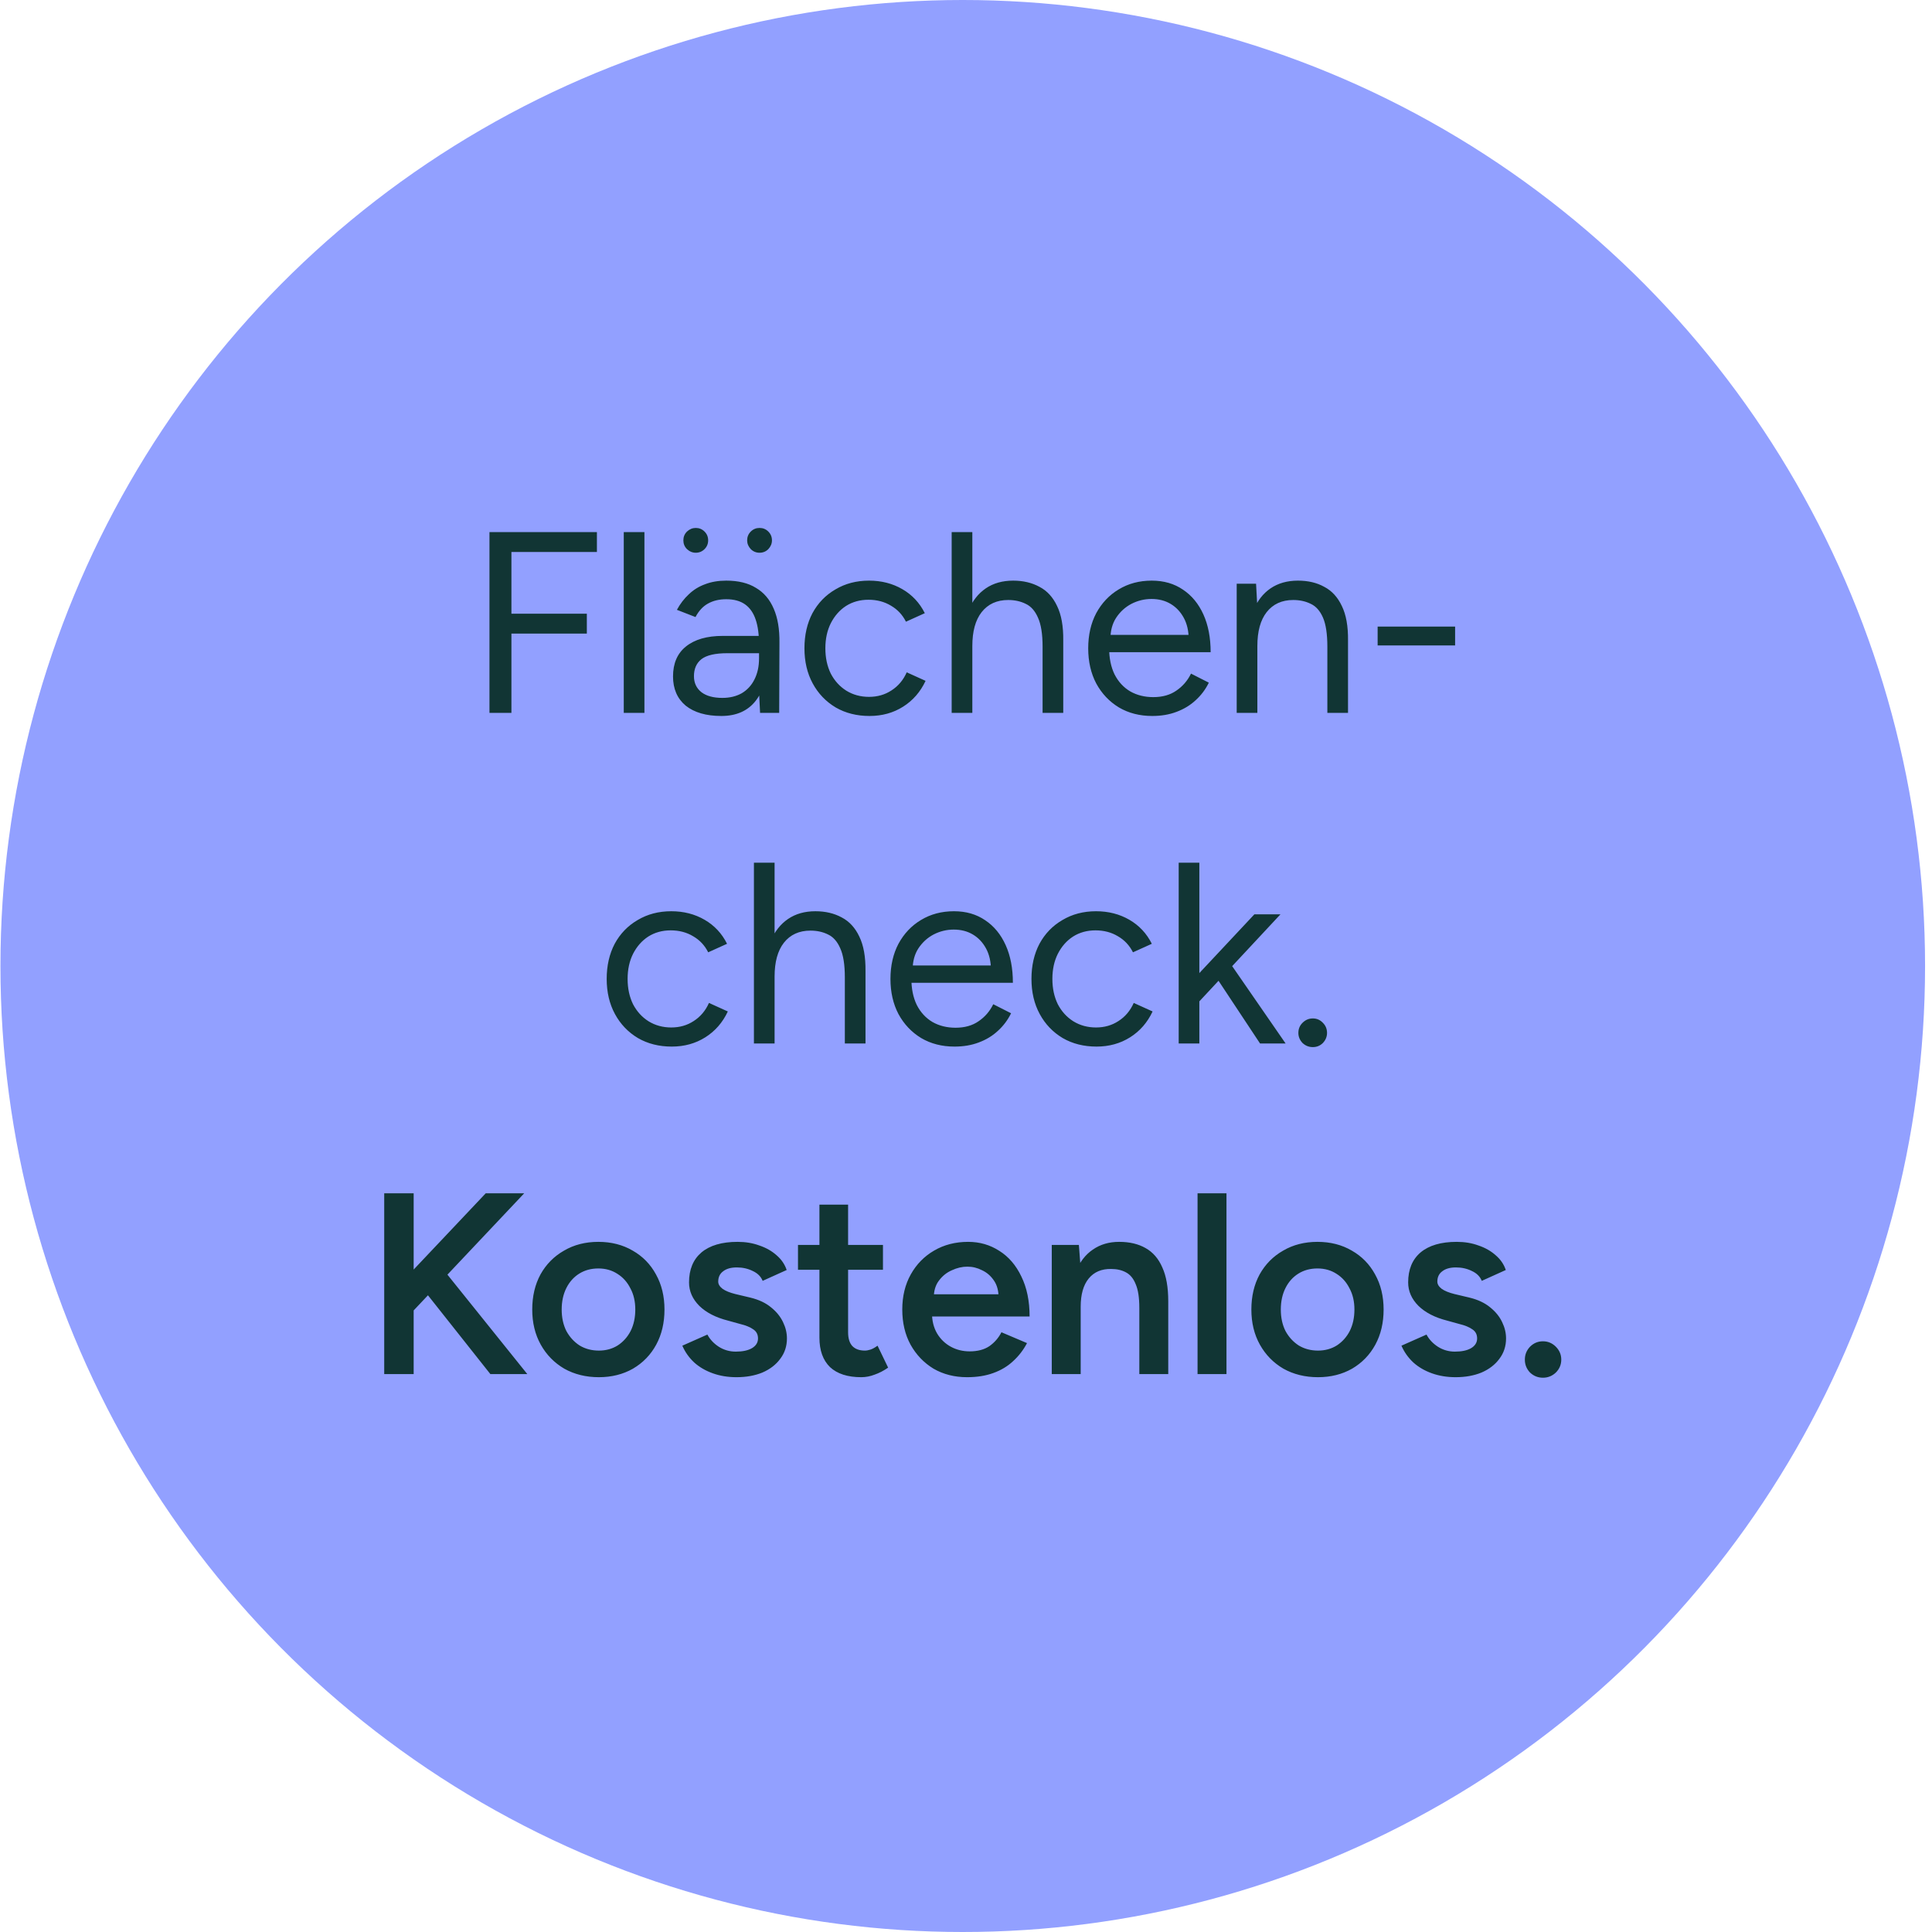 <svg width="187" height="187" viewBox="0 0 187 187" fill="none" xmlns="http://www.w3.org/2000/svg">
<ellipse cx="93.186" cy="93.5" rx="93.143" ry="93.5" fill="#92A0FF"/>
<path d="M47.376 69V51.5H57.776V53.425H49.501V59.4H56.801V61.325H49.501V69H47.376ZM60.375 69V51.5H62.375V69H60.375ZM73.568 69L73.468 66.95V62.4C73.468 61.417 73.36 60.608 73.143 59.975C72.927 59.325 72.585 58.833 72.118 58.5C71.652 58.167 71.043 58 70.293 58C69.61 58 69.018 58.142 68.518 58.425C68.035 58.692 67.635 59.125 67.318 59.725L65.518 59.025C65.835 58.442 66.218 57.942 66.668 57.525C67.118 57.092 67.643 56.767 68.243 56.55C68.843 56.317 69.527 56.2 70.293 56.2C71.46 56.2 72.418 56.433 73.168 56.9C73.935 57.35 74.51 58.025 74.893 58.925C75.277 59.808 75.46 60.908 75.443 62.225L75.418 69H73.568ZM69.818 69.3C68.352 69.3 67.202 68.967 66.368 68.3C65.552 67.617 65.143 66.675 65.143 65.475C65.143 64.208 65.56 63.242 66.393 62.575C67.243 61.892 68.427 61.55 69.943 61.55H73.518V63.225H70.393C69.227 63.225 68.393 63.417 67.893 63.8C67.41 64.183 67.168 64.733 67.168 65.45C67.168 66.1 67.41 66.617 67.893 67C68.377 67.367 69.052 67.55 69.918 67.55C70.635 67.55 71.26 67.4 71.793 67.1C72.327 66.783 72.735 66.342 73.018 65.775C73.318 65.192 73.468 64.508 73.468 63.725H74.318C74.318 65.425 73.935 66.783 73.168 67.8C72.402 68.8 71.285 69.3 69.818 69.3ZM73.518 53.5C73.185 53.5 72.902 53.383 72.668 53.15C72.435 52.9 72.318 52.617 72.318 52.3C72.318 51.967 72.435 51.683 72.668 51.45C72.902 51.217 73.185 51.1 73.518 51.1C73.852 51.1 74.135 51.217 74.368 51.45C74.602 51.683 74.718 51.967 74.718 52.3C74.718 52.617 74.602 52.9 74.368 53.15C74.135 53.383 73.852 53.5 73.518 53.5ZM67.343 53.5C67.027 53.5 66.743 53.383 66.493 53.15C66.26 52.917 66.143 52.633 66.143 52.3C66.143 51.967 66.26 51.683 66.493 51.45C66.743 51.217 67.027 51.1 67.343 51.1C67.677 51.1 67.96 51.217 68.193 51.45C68.427 51.683 68.543 51.967 68.543 52.3C68.543 52.633 68.427 52.917 68.193 53.15C67.96 53.383 67.677 53.5 67.343 53.5ZM84.163 69.3C82.93 69.3 81.838 69.025 80.888 68.475C79.938 67.908 79.196 67.133 78.663 66.15C78.13 65.167 77.863 64.033 77.863 62.75C77.863 61.467 78.121 60.333 78.638 59.35C79.171 58.367 79.913 57.6 80.863 57.05C81.813 56.483 82.896 56.2 84.113 56.2C85.313 56.2 86.388 56.475 87.338 57.025C88.288 57.575 89.013 58.35 89.513 59.35L87.688 60.175C87.355 59.508 86.871 58.992 86.238 58.625C85.605 58.242 84.88 58.05 84.063 58.05C83.246 58.05 82.521 58.25 81.888 58.65C81.271 59.05 80.78 59.608 80.413 60.325C80.063 61.025 79.888 61.833 79.888 62.75C79.888 63.667 80.063 64.483 80.413 65.2C80.78 65.9 81.28 66.45 81.913 66.85C82.563 67.25 83.296 67.45 84.113 67.45C84.93 67.45 85.655 67.242 86.288 66.825C86.938 66.408 87.43 65.825 87.763 65.075L89.588 65.9C89.088 66.967 88.363 67.8 87.413 68.4C86.463 69 85.38 69.3 84.163 69.3ZM92.113 69V51.5H94.113V69H92.113ZM100.913 69V62.6H102.913V69H100.913ZM100.913 62.6C100.913 61.367 100.763 60.425 100.463 59.775C100.18 59.125 99.788 58.683 99.288 58.45C98.788 58.2 98.222 58.075 97.588 58.075C96.488 58.075 95.63 58.467 95.013 59.25C94.413 60.017 94.113 61.108 94.113 62.525H93.138C93.138 61.208 93.33 60.075 93.713 59.125C94.113 58.175 94.68 57.45 95.413 56.95C96.147 56.45 97.03 56.2 98.063 56.2C99.03 56.2 99.88 56.4 100.613 56.8C101.347 57.183 101.913 57.8 102.313 58.65C102.73 59.5 102.93 60.617 102.913 62V62.6H100.913ZM111.529 69.3C110.312 69.3 109.237 69.025 108.304 68.475C107.37 67.908 106.637 67.133 106.104 66.15C105.587 65.167 105.329 64.033 105.329 62.75C105.329 61.467 105.587 60.333 106.104 59.35C106.637 58.367 107.362 57.6 108.279 57.05C109.212 56.483 110.279 56.2 111.479 56.2C112.645 56.2 113.654 56.492 114.504 57.075C115.354 57.642 116.012 58.442 116.479 59.475C116.945 60.508 117.179 61.725 117.179 63.125H106.854L107.354 62.7C107.354 63.7 107.529 64.558 107.879 65.275C108.245 65.992 108.754 66.542 109.404 66.925C110.054 67.292 110.795 67.475 111.629 67.475C112.512 67.475 113.254 67.267 113.854 66.85C114.47 66.433 114.945 65.883 115.279 65.2L117.004 66.075C116.687 66.725 116.262 67.292 115.729 67.775C115.212 68.258 114.595 68.633 113.879 68.9C113.179 69.167 112.395 69.3 111.529 69.3ZM107.479 61.85L106.954 61.45H115.579L115.054 61.875C115.054 61.075 114.895 60.383 114.579 59.8C114.262 59.217 113.837 58.767 113.304 58.45C112.77 58.133 112.154 57.975 111.454 57.975C110.77 57.975 110.12 58.133 109.504 58.45C108.904 58.767 108.412 59.217 108.029 59.8C107.662 60.367 107.479 61.05 107.479 61.85ZM119.701 69V56.5H121.576L121.701 58.8V69H119.701ZM128.476 69V62.6H130.476V69H128.476ZM128.476 62.6C128.476 61.367 128.335 60.425 128.051 59.775C127.768 59.125 127.376 58.683 126.876 58.45C126.376 58.2 125.81 58.075 125.176 58.075C124.076 58.075 123.218 58.467 122.601 59.25C122.001 60.017 121.701 61.108 121.701 62.525H120.726C120.726 61.208 120.918 60.075 121.301 59.125C121.685 58.175 122.243 57.45 122.976 56.95C123.71 56.45 124.593 56.2 125.626 56.2C126.61 56.2 127.46 56.4 128.176 56.8C128.91 57.183 129.476 57.8 129.876 58.65C130.293 59.5 130.493 60.617 130.476 62V62.6H128.476ZM133.342 62.475V60.65H140.842V62.475H133.342ZM65.022 101.3C63.789 101.3 62.697 101.025 61.747 100.475C60.797 99.908 60.056 99.133 59.522 98.15C58.989 97.167 58.722 96.033 58.722 94.75C58.722 93.467 58.981 92.333 59.497 91.35C60.031 90.367 60.772 89.6 61.722 89.05C62.672 88.483 63.756 88.2 64.972 88.2C66.172 88.2 67.247 88.475 68.197 89.025C69.147 89.575 69.872 90.35 70.372 91.35L68.547 92.175C68.214 91.508 67.731 90.992 67.097 90.625C66.464 90.242 65.739 90.05 64.922 90.05C64.106 90.05 63.381 90.25 62.747 90.65C62.131 91.05 61.639 91.608 61.272 92.325C60.922 93.025 60.747 93.833 60.747 94.75C60.747 95.667 60.922 96.483 61.272 97.2C61.639 97.9 62.139 98.45 62.772 98.85C63.422 99.25 64.156 99.45 64.972 99.45C65.789 99.45 66.514 99.242 67.147 98.825C67.797 98.408 68.289 97.825 68.622 97.075L70.447 97.9C69.947 98.967 69.222 99.8 68.272 100.4C67.322 101 66.239 101.3 65.022 101.3ZM72.973 101V83.5H74.973V101H72.973ZM81.773 101V94.6H83.773V101H81.773ZM81.773 94.6C81.773 93.367 81.623 92.425 81.323 91.775C81.039 91.125 80.648 90.683 80.148 90.45C79.648 90.2 79.081 90.075 78.448 90.075C77.348 90.075 76.489 90.467 75.873 91.25C75.273 92.017 74.973 93.108 74.973 94.525H73.998C73.998 93.208 74.189 92.075 74.573 91.125C74.973 90.175 75.539 89.45 76.273 88.95C77.006 88.45 77.889 88.2 78.923 88.2C79.889 88.2 80.739 88.4 81.473 88.8C82.206 89.183 82.773 89.8 83.173 90.65C83.589 91.5 83.789 92.617 83.773 94V94.6H81.773ZM92.388 101.3C91.171 101.3 90.097 101.025 89.163 100.475C88.23 99.908 87.496 99.133 86.963 98.15C86.447 97.167 86.188 96.033 86.188 94.75C86.188 93.467 86.447 92.333 86.963 91.35C87.496 90.367 88.222 89.6 89.138 89.05C90.072 88.483 91.138 88.2 92.338 88.2C93.505 88.2 94.513 88.492 95.363 89.075C96.213 89.642 96.871 90.442 97.338 91.475C97.805 92.508 98.038 93.725 98.038 95.125H87.713L88.213 94.7C88.213 95.7 88.388 96.558 88.738 97.275C89.105 97.992 89.613 98.542 90.263 98.925C90.913 99.292 91.655 99.475 92.488 99.475C93.371 99.475 94.113 99.267 94.713 98.85C95.33 98.433 95.805 97.883 96.138 97.2L97.863 98.075C97.546 98.725 97.121 99.292 96.588 99.775C96.072 100.258 95.455 100.633 94.738 100.9C94.038 101.167 93.255 101.3 92.388 101.3ZM88.338 93.85L87.813 93.45H96.438L95.913 93.875C95.913 93.075 95.755 92.383 95.438 91.8C95.121 91.217 94.697 90.767 94.163 90.45C93.63 90.133 93.013 89.975 92.313 89.975C91.63 89.975 90.98 90.133 90.363 90.45C89.763 90.767 89.272 91.217 88.888 91.8C88.522 92.367 88.338 93.05 88.338 93.85ZM106.136 101.3C104.902 101.3 103.811 101.025 102.861 100.475C101.911 99.908 101.169 99.133 100.636 98.15C100.102 97.167 99.836 96.033 99.836 94.75C99.836 93.467 100.094 92.333 100.611 91.35C101.144 90.367 101.886 89.6 102.836 89.05C103.786 88.483 104.869 88.2 106.086 88.2C107.286 88.2 108.361 88.475 109.311 89.025C110.261 89.575 110.986 90.35 111.486 91.35L109.661 92.175C109.327 91.508 108.844 90.992 108.211 90.625C107.577 90.242 106.852 90.05 106.036 90.05C105.219 90.05 104.494 90.25 103.861 90.65C103.244 91.05 102.752 91.608 102.386 92.325C102.036 93.025 101.861 93.833 101.861 94.75C101.861 95.667 102.036 96.483 102.386 97.2C102.752 97.9 103.252 98.45 103.886 98.85C104.536 99.25 105.269 99.45 106.086 99.45C106.902 99.45 107.627 99.242 108.261 98.825C108.911 98.408 109.402 97.825 109.736 97.075L111.561 97.9C111.061 98.967 110.336 99.8 109.386 100.4C108.436 101 107.352 101.3 106.136 101.3ZM116.036 96.975L114.761 95.6L121.411 88.5H123.936L116.036 96.975ZM114.086 101V83.5H116.086V101H114.086ZM121.961 101L117.211 93.825L118.511 92.425L124.436 101H121.961ZM127.07 101.35C126.686 101.35 126.353 101.217 126.07 100.95C125.803 100.667 125.67 100.342 125.67 99.975C125.67 99.592 125.803 99.267 126.07 99C126.353 98.717 126.686 98.575 127.07 98.575C127.453 98.575 127.778 98.717 128.045 99C128.311 99.267 128.445 99.592 128.445 99.975C128.445 100.342 128.311 100.667 128.045 100.95C127.778 101.217 127.453 101.35 127.07 101.35ZM38.989 127.95L38.414 124.6L47.014 115.5H50.739L38.989 127.95ZM37.189 133V115.5H40.039V133H37.189ZM47.464 133L40.414 124.1L42.464 122.325L51.039 133H47.464ZM57.966 133.3C56.716 133.3 55.599 133.025 54.616 132.475C53.649 131.908 52.891 131.133 52.341 130.15C51.791 129.167 51.516 128.033 51.516 126.75C51.516 125.467 51.783 124.333 52.316 123.35C52.866 122.367 53.624 121.6 54.591 121.05C55.558 120.483 56.666 120.2 57.916 120.2C59.166 120.2 60.274 120.483 61.241 121.05C62.208 121.6 62.958 122.367 63.491 123.35C64.041 124.333 64.316 125.467 64.316 126.75C64.316 128.033 64.049 129.167 63.516 130.15C62.983 131.133 62.233 131.908 61.266 132.475C60.299 133.025 59.199 133.3 57.966 133.3ZM57.966 130.725C58.649 130.725 59.258 130.558 59.791 130.225C60.324 129.875 60.741 129.408 61.041 128.825C61.341 128.225 61.491 127.533 61.491 126.75C61.491 125.967 61.333 125.283 61.016 124.7C60.716 124.1 60.299 123.633 59.766 123.3C59.233 122.95 58.616 122.775 57.916 122.775C57.216 122.775 56.599 122.942 56.066 123.275C55.533 123.608 55.116 124.075 54.816 124.675C54.516 125.275 54.366 125.967 54.366 126.75C54.366 127.533 54.516 128.225 54.816 128.825C55.133 129.408 55.558 129.875 56.091 130.225C56.641 130.558 57.266 130.725 57.966 130.725ZM71.293 133.3C70.459 133.3 69.692 133.175 68.993 132.925C68.293 132.675 67.692 132.325 67.192 131.875C66.692 131.408 66.309 130.867 66.043 130.25L68.468 129.175C68.718 129.642 69.084 130.033 69.567 130.35C70.067 130.667 70.618 130.825 71.218 130.825C71.868 130.825 72.384 130.717 72.767 130.5C73.168 130.267 73.368 129.95 73.368 129.55C73.368 129.167 73.218 128.875 72.918 128.675C72.618 128.458 72.192 128.283 71.642 128.15L70.468 127.825C69.284 127.525 68.359 127.05 67.692 126.4C67.026 125.733 66.692 124.975 66.692 124.125C66.692 122.875 67.093 121.908 67.892 121.225C68.709 120.542 69.876 120.2 71.392 120.2C72.159 120.2 72.859 120.317 73.493 120.55C74.142 120.767 74.701 121.083 75.168 121.5C75.634 121.9 75.959 122.375 76.142 122.925L73.817 123.975C73.651 123.558 73.334 123.242 72.868 123.025C72.401 122.792 71.884 122.675 71.317 122.675C70.751 122.675 70.309 122.8 69.993 123.05C69.676 123.283 69.517 123.617 69.517 124.05C69.517 124.3 69.659 124.533 69.942 124.75C70.226 124.95 70.634 125.117 71.168 125.25L72.642 125.6C73.459 125.8 74.126 126.117 74.642 126.55C75.159 126.967 75.543 127.442 75.793 127.975C76.043 128.492 76.168 129.017 76.168 129.55C76.168 130.3 75.951 130.958 75.517 131.525C75.101 132.092 74.526 132.533 73.793 132.85C73.059 133.15 72.226 133.3 71.293 133.3ZM83.363 133.3C82.046 133.3 81.038 132.975 80.338 132.325C79.655 131.658 79.313 130.708 79.313 129.475V116.6H82.088V128.95C82.088 129.533 82.221 129.975 82.488 130.275C82.771 130.575 83.18 130.725 83.713 130.725C83.88 130.725 84.063 130.692 84.263 130.625C84.463 130.558 84.688 130.433 84.938 130.25L85.963 132.375C85.53 132.675 85.096 132.9 84.663 133.05C84.23 133.217 83.796 133.3 83.363 133.3ZM77.238 122.9V120.5H85.463V122.9H77.238ZM93.606 133.3C92.39 133.3 91.306 133.025 90.356 132.475C89.423 131.908 88.681 131.133 88.132 130.15C87.598 129.167 87.332 128.033 87.332 126.75C87.332 125.467 87.606 124.333 88.156 123.35C88.707 122.367 89.457 121.6 90.406 121.05C91.373 120.483 92.473 120.2 93.707 120.2C94.823 120.2 95.832 120.492 96.731 121.075C97.632 121.642 98.34 122.467 98.856 123.55C99.39 124.633 99.656 125.925 99.656 127.425H89.832L90.207 127.075C90.207 127.842 90.373 128.508 90.707 129.075C91.04 129.625 91.481 130.05 92.031 130.35C92.582 130.65 93.19 130.8 93.856 130.8C94.623 130.8 95.257 130.633 95.757 130.3C96.257 129.95 96.648 129.5 96.931 128.95L99.406 130C99.056 130.667 98.606 131.25 98.056 131.75C97.523 132.25 96.882 132.633 96.132 132.9C95.398 133.167 94.556 133.3 93.606 133.3ZM90.382 125.625L89.981 125.275H97.031L96.656 125.625C96.656 124.942 96.507 124.383 96.207 123.95C95.906 123.5 95.523 123.167 95.056 122.95C94.606 122.717 94.132 122.6 93.632 122.6C93.132 122.6 92.632 122.717 92.132 122.95C91.632 123.167 91.215 123.5 90.882 123.95C90.548 124.383 90.382 124.942 90.382 125.625ZM101.801 133V120.5H104.426L104.601 122.8V133H101.801ZM110.276 133V126.6H113.076V133H110.276ZM110.276 126.6C110.276 125.6 110.159 124.833 109.926 124.3C109.709 123.75 109.393 123.367 108.976 123.15C108.576 122.933 108.101 122.825 107.551 122.825C106.618 122.808 105.893 123.117 105.376 123.75C104.859 124.383 104.601 125.292 104.601 126.475H103.551C103.551 125.158 103.743 124.033 104.126 123.1C104.509 122.15 105.059 121.433 105.776 120.95C106.493 120.45 107.343 120.2 108.326 120.2C109.326 120.2 110.176 120.4 110.876 120.8C111.593 121.2 112.134 121.825 112.501 122.675C112.884 123.508 113.076 124.6 113.076 125.95V126.6H110.276ZM115.912 133V115.5H118.712V133H115.912ZM127.571 133.3C126.321 133.3 125.204 133.025 124.221 132.475C123.254 131.908 122.496 131.133 121.946 130.15C121.396 129.167 121.121 128.033 121.121 126.75C121.121 125.467 121.387 124.333 121.921 123.35C122.471 122.367 123.229 121.6 124.196 121.05C125.162 120.483 126.271 120.2 127.521 120.2C128.771 120.2 129.879 120.483 130.846 121.05C131.812 121.6 132.562 122.367 133.096 123.35C133.646 124.333 133.921 125.467 133.921 126.75C133.921 128.033 133.654 129.167 133.121 130.15C132.587 131.133 131.837 131.908 130.871 132.475C129.904 133.025 128.804 133.3 127.571 133.3ZM127.571 130.725C128.254 130.725 128.862 130.558 129.396 130.225C129.929 129.875 130.346 129.408 130.646 128.825C130.946 128.225 131.096 127.533 131.096 126.75C131.096 125.967 130.937 125.283 130.621 124.7C130.321 124.1 129.904 123.633 129.371 123.3C128.837 122.95 128.221 122.775 127.521 122.775C126.821 122.775 126.204 122.942 125.671 123.275C125.137 123.608 124.721 124.075 124.421 124.675C124.121 125.275 123.971 125.967 123.971 126.75C123.971 127.533 124.121 128.225 124.421 128.825C124.737 129.408 125.162 129.875 125.696 130.225C126.246 130.558 126.871 130.725 127.571 130.725ZM140.897 133.3C140.064 133.3 139.297 133.175 138.597 132.925C137.897 132.675 137.297 132.325 136.797 131.875C136.297 131.408 135.914 130.867 135.647 130.25L138.072 129.175C138.322 129.642 138.689 130.033 139.172 130.35C139.672 130.667 140.222 130.825 140.822 130.825C141.472 130.825 141.989 130.717 142.372 130.5C142.772 130.267 142.972 129.95 142.972 129.55C142.972 129.167 142.822 128.875 142.522 128.675C142.222 128.458 141.797 128.283 141.247 128.15L140.072 127.825C138.889 127.525 137.964 127.05 137.297 126.4C136.63 125.733 136.297 124.975 136.297 124.125C136.297 122.875 136.697 121.908 137.497 121.225C138.314 120.542 139.48 120.2 140.997 120.2C141.764 120.2 142.464 120.317 143.097 120.55C143.747 120.767 144.305 121.083 144.772 121.5C145.239 121.9 145.564 122.375 145.747 122.925L143.422 123.975C143.255 123.558 142.939 123.242 142.472 123.025C142.005 122.792 141.489 122.675 140.922 122.675C140.355 122.675 139.914 122.8 139.597 123.05C139.28 123.283 139.122 123.617 139.122 124.05C139.122 124.3 139.264 124.533 139.547 124.75C139.83 124.95 140.239 125.117 140.772 125.25L142.247 125.6C143.064 125.8 143.73 126.117 144.247 126.55C144.764 126.967 145.147 127.442 145.397 127.975C145.647 128.492 145.772 129.017 145.772 129.55C145.772 130.3 145.555 130.958 145.122 131.525C144.705 132.092 144.13 132.533 143.397 132.85C142.664 133.15 141.83 133.3 140.897 133.3ZM149.342 133.35C148.859 133.35 148.442 133.183 148.092 132.85C147.759 132.5 147.592 132.083 147.592 131.6C147.592 131.117 147.759 130.7 148.092 130.35C148.442 130 148.859 129.825 149.342 129.825C149.826 129.825 150.242 130 150.592 130.35C150.942 130.7 151.117 131.117 151.117 131.6C151.117 132.083 150.942 132.5 150.592 132.85C150.242 133.183 149.826 133.35 149.342 133.35Z" fill="#113534"/>
</svg>
